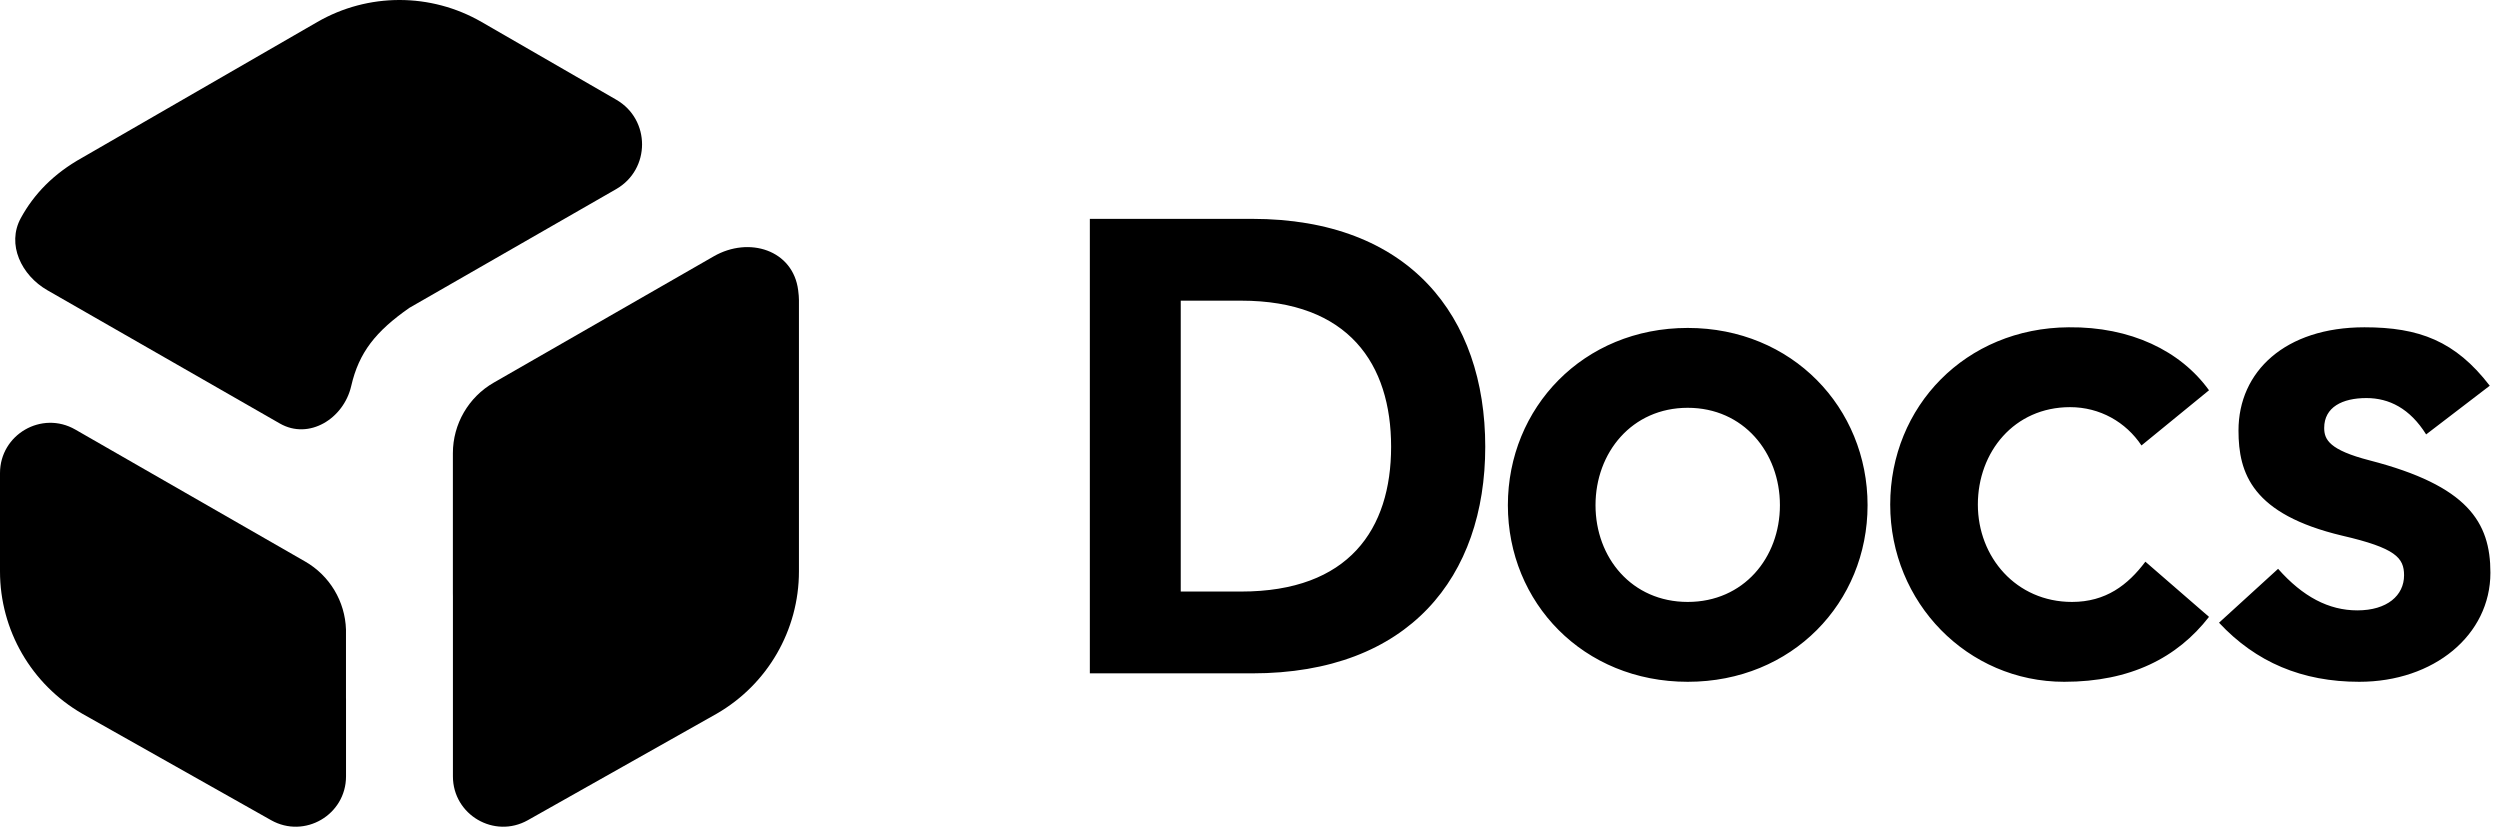 <svg width="1890" height="625" viewBox="0 0 1890 625" fill="none" xmlns="http://www.w3.org/2000/svg">
<path d="M823.922 509.056V165.457H946.636C1065.42 165.457 1122.85 239.085 1122.85 337.747C1122.85 435.919 1065.42 509.056 946.636 509.056H823.922ZM892.642 447.208H938.291C1019.77 447.208 1051.68 400.086 1051.68 337.747C1051.68 275.409 1019.77 227.305 938.291 227.305H892.642V447.208ZM1275.92 515.438C1196.89 515.438 1139.95 455.553 1139.95 381.924C1139.95 308.296 1196.89 247.921 1275.92 247.921C1354.94 247.921 1411.88 308.296 1411.88 381.924C1411.88 455.553 1354.94 515.438 1275.92 515.438ZM1206.21 381.924C1206.21 421.684 1233.7 455.062 1275.92 455.062C1318.13 455.062 1345.62 421.684 1345.62 381.924C1345.62 342.165 1318.13 308.296 1275.92 308.296C1233.7 308.296 1206.21 342.165 1206.21 381.924ZM1560.55 515.438C1487.41 515.438 1429 455.553 1429 381.434C1429 307.314 1485.94 247.921 1563.98 247.43C1610.62 246.939 1648.41 265.101 1670.01 295.043L1618.96 336.766C1607.18 319.095 1587.55 307.805 1564.97 307.805C1522.75 307.805 1495.26 341.674 1495.26 381.434C1495.26 421.193 1524.22 455.062 1566.44 455.062C1591.96 455.062 1608.65 442.3 1621.91 424.629L1670.01 466.352C1645.96 497.276 1610.62 515.438 1560.55 515.438ZM1783.6 515.438C1740.41 515.438 1705.55 500.712 1677.58 470.77L1722.24 430.028C1740.9 451.135 1760.53 461.443 1782.13 461.443C1804.71 461.443 1817.47 450.154 1817.47 434.937C1817.47 421.684 1811.09 414.321 1770.84 404.995C1702.61 388.796 1692.3 357.872 1692.3 325.476C1692.3 280.808 1727.64 247.43 1787.53 247.43C1828.76 247.43 1856.25 257.738 1882.26 291.607L1834.16 328.421C1821.89 308.787 1806.18 300.933 1789 300.933C1770.84 300.933 1757.09 307.805 1757.09 323.512C1757.09 332.348 1761.02 340.202 1791.45 348.055C1865.57 367.199 1882.75 394.687 1882.75 432.974C1882.75 480.096 1840.05 515.438 1783.6 515.438Z" fill="black"/>
<path d="M239.889 16.636C278.323 -5.545 325.677 -5.545 364.111 16.636L465.89 75.376C491.931 90.404 491.889 128.005 465.814 142.975L309.527 232.709C283.974 250.547 271.352 266.454 265.514 291.833C259.828 316.545 233.589 332.788 211.589 320.177L35.826 219.427C16.166 208.158 4.877 184.735 15.746 164.851C25.664 146.709 40.536 131.244 62.111 119.237L239.889 16.636Z" fill="black"/>
<path d="M261.56 475.937V527.491C261.56 528.018 261.57 528.542 261.59 529.064V586.946C261.59 616.028 230.257 634.331 204.925 620.047L62.111 539.514C23.677 517.332 0 476.339 0 431.976V357.691C0 328.479 31.588 310.191 56.921 324.737L230.696 424.511C249.249 435.163 260.895 454.652 261.56 475.937Z" fill="black"/>
<path d="M342.379 448.381V342.627C342.379 320.596 354.163 300.247 373.274 289.275L539.593 193.781C566.24 178.482 599.578 188.967 603.421 219.452C603.801 222.463 604 224.975 604 226.775V431.976C604 476.339 580.323 517.332 541.889 539.514L399.074 620.047C373.743 634.331 342.409 616.028 342.409 586.947V450.781C342.409 449.98 342.399 449.18 342.379 448.381Z" fill="black"/>
</svg>
